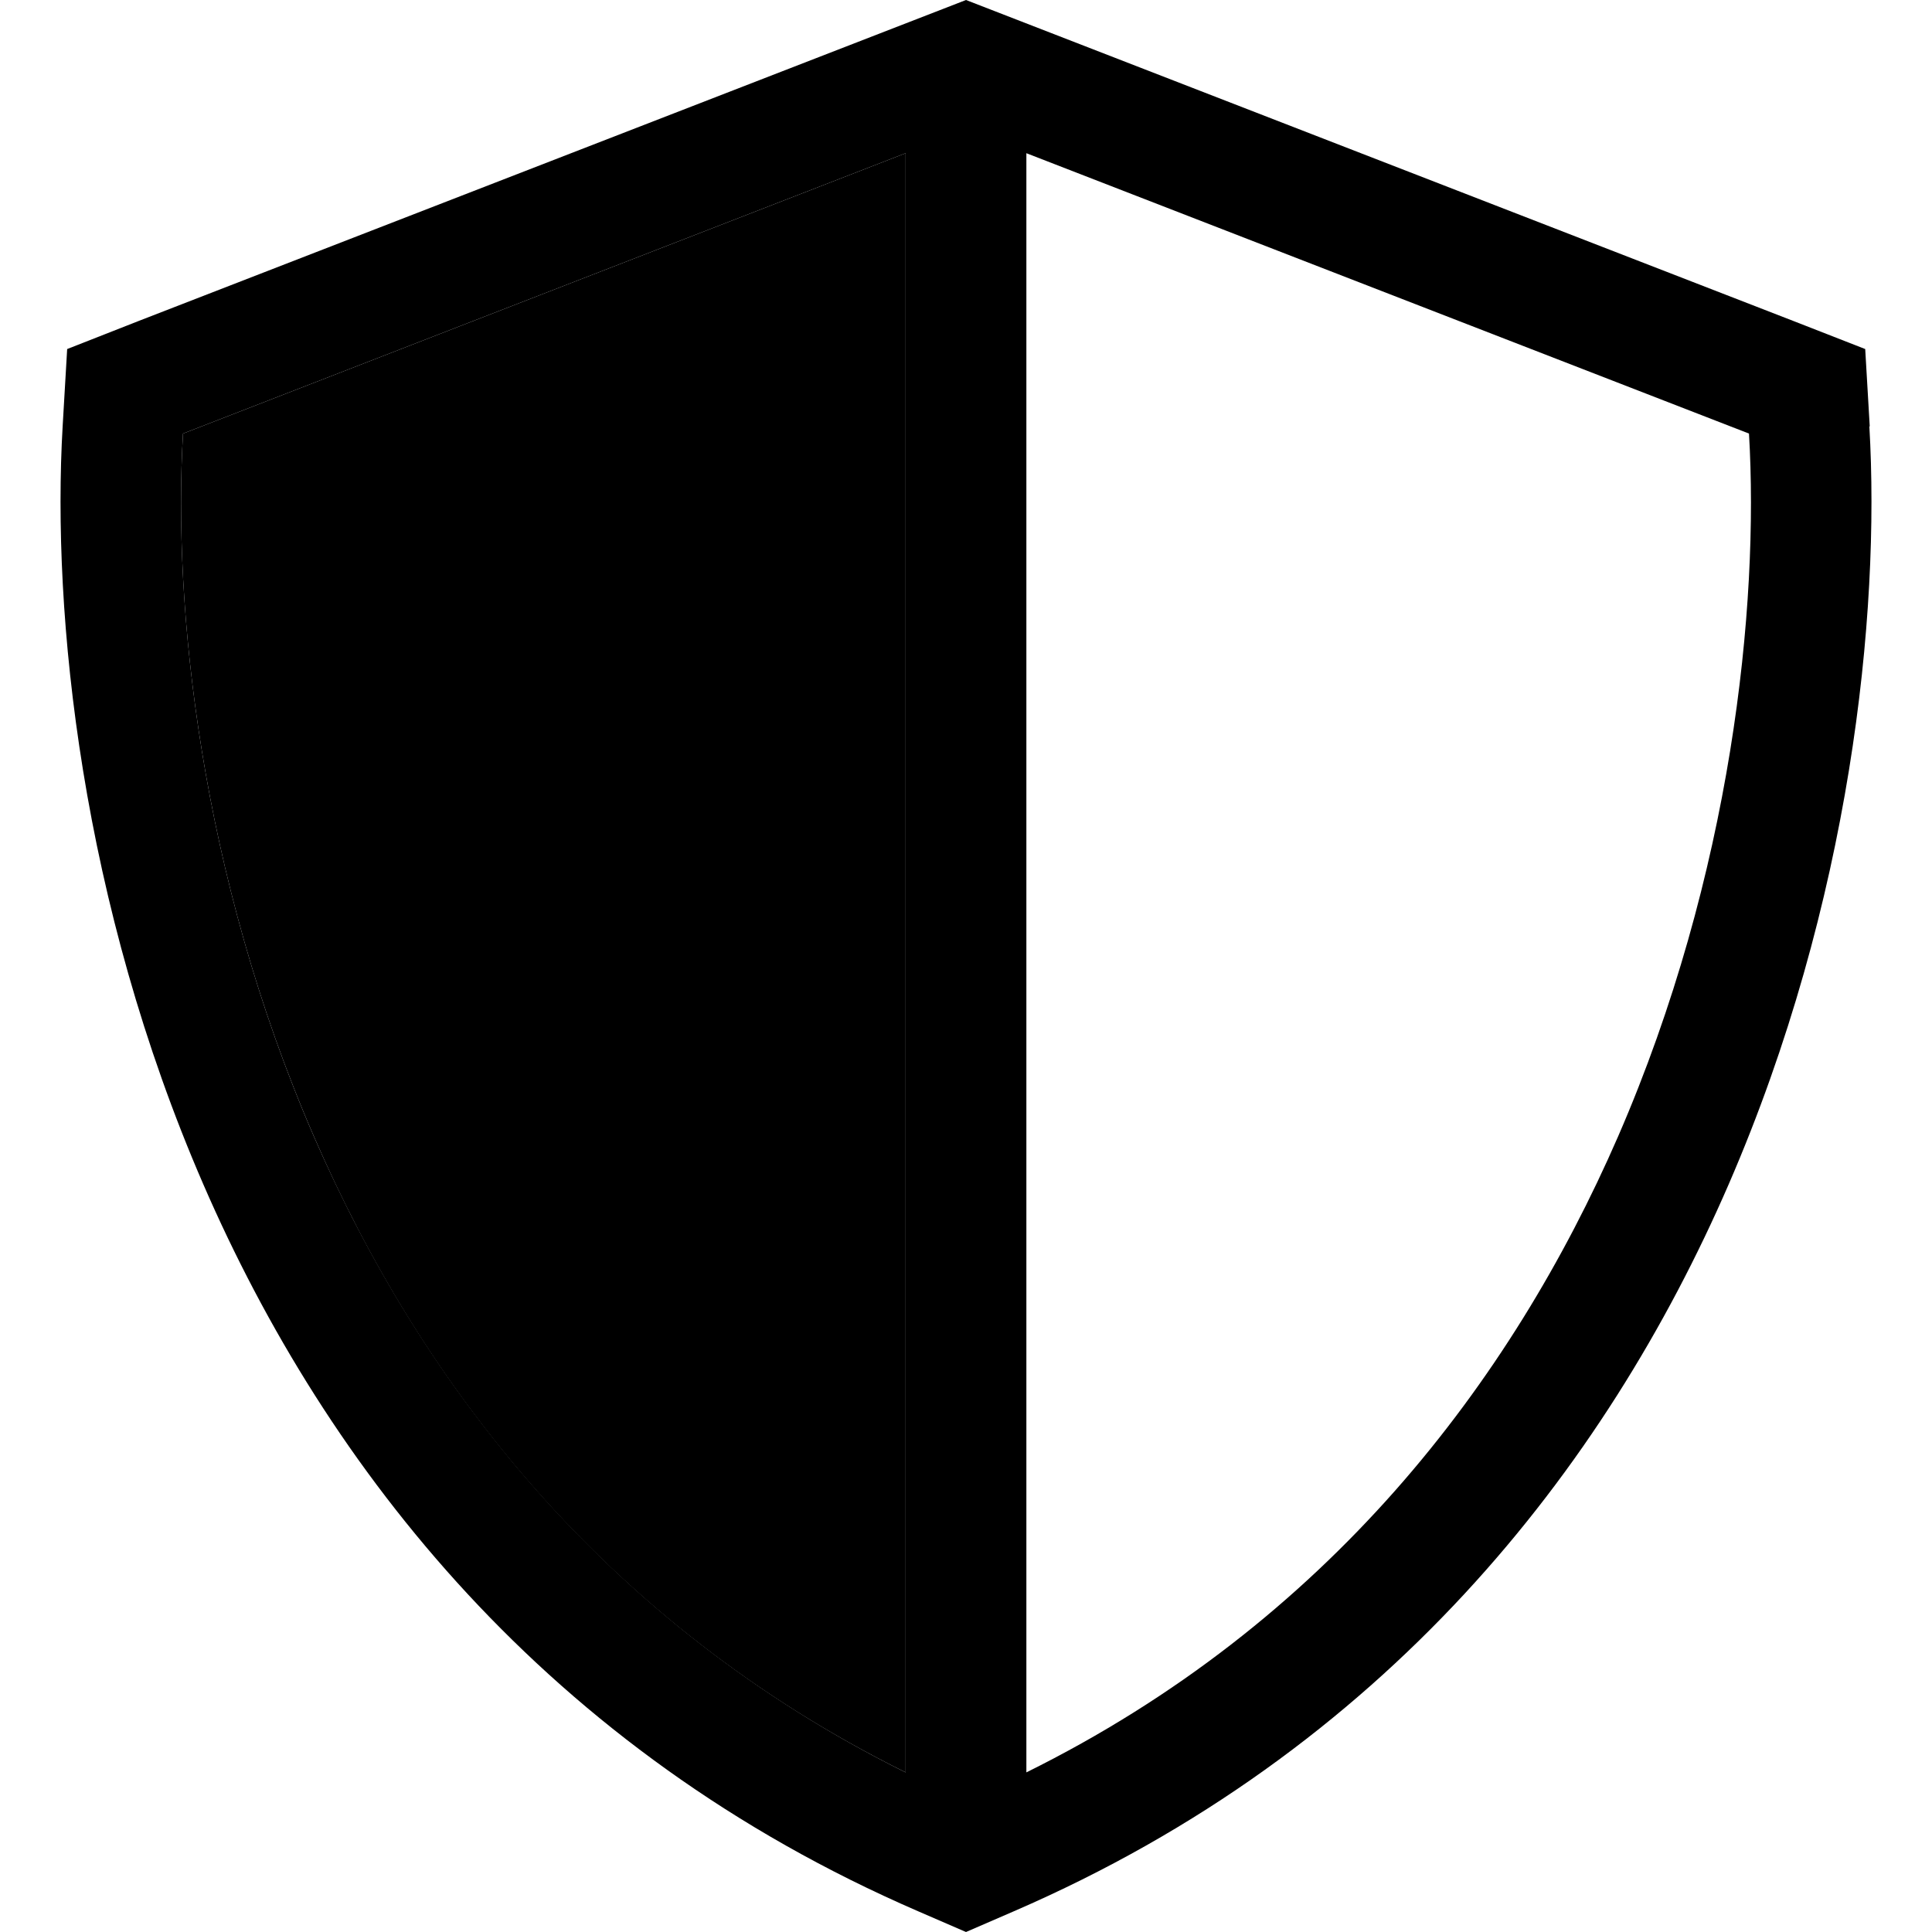 <svg xmlns="http://www.w3.org/2000/svg" viewBox="0 0 512 512"><path class="pr-icon-duotone-secondary" d="M48.5 114.9C45.8 160.5 53 231.7 83.2 301.2c28.3 65.3 77 129 156.8 168.5l0-429.1L48.5 114.9z"/><path class="pr-icon-duotone-primary" d="M240 40.6l0 429.1C160.2 430.1 111.6 366.4 83.2 301.2C53 231.7 45.8 160.5 48.5 114.9L240 40.6zm32 429.1l0-429.1 191.5 74.3c2.7 45.6-4.5 116.8-34.7 186.3c-28.4 65.2-77 129-156.8 168.5zM495.5 113l-1.2-20.5L475.1 85 267.6 4.5 256 0 244.4 4.5 36.9 85 17.8 92.5 16.6 113c-2.9 49.9 4.9 126.3 37.3 200.9c32.7 75.3 91 150 189.4 192.6L256 512l12.7-5.5c98.4-42.6 156.7-117.3 189.4-192.6c32.4-74.7 40.2-151 37.3-200.9z"/></svg>